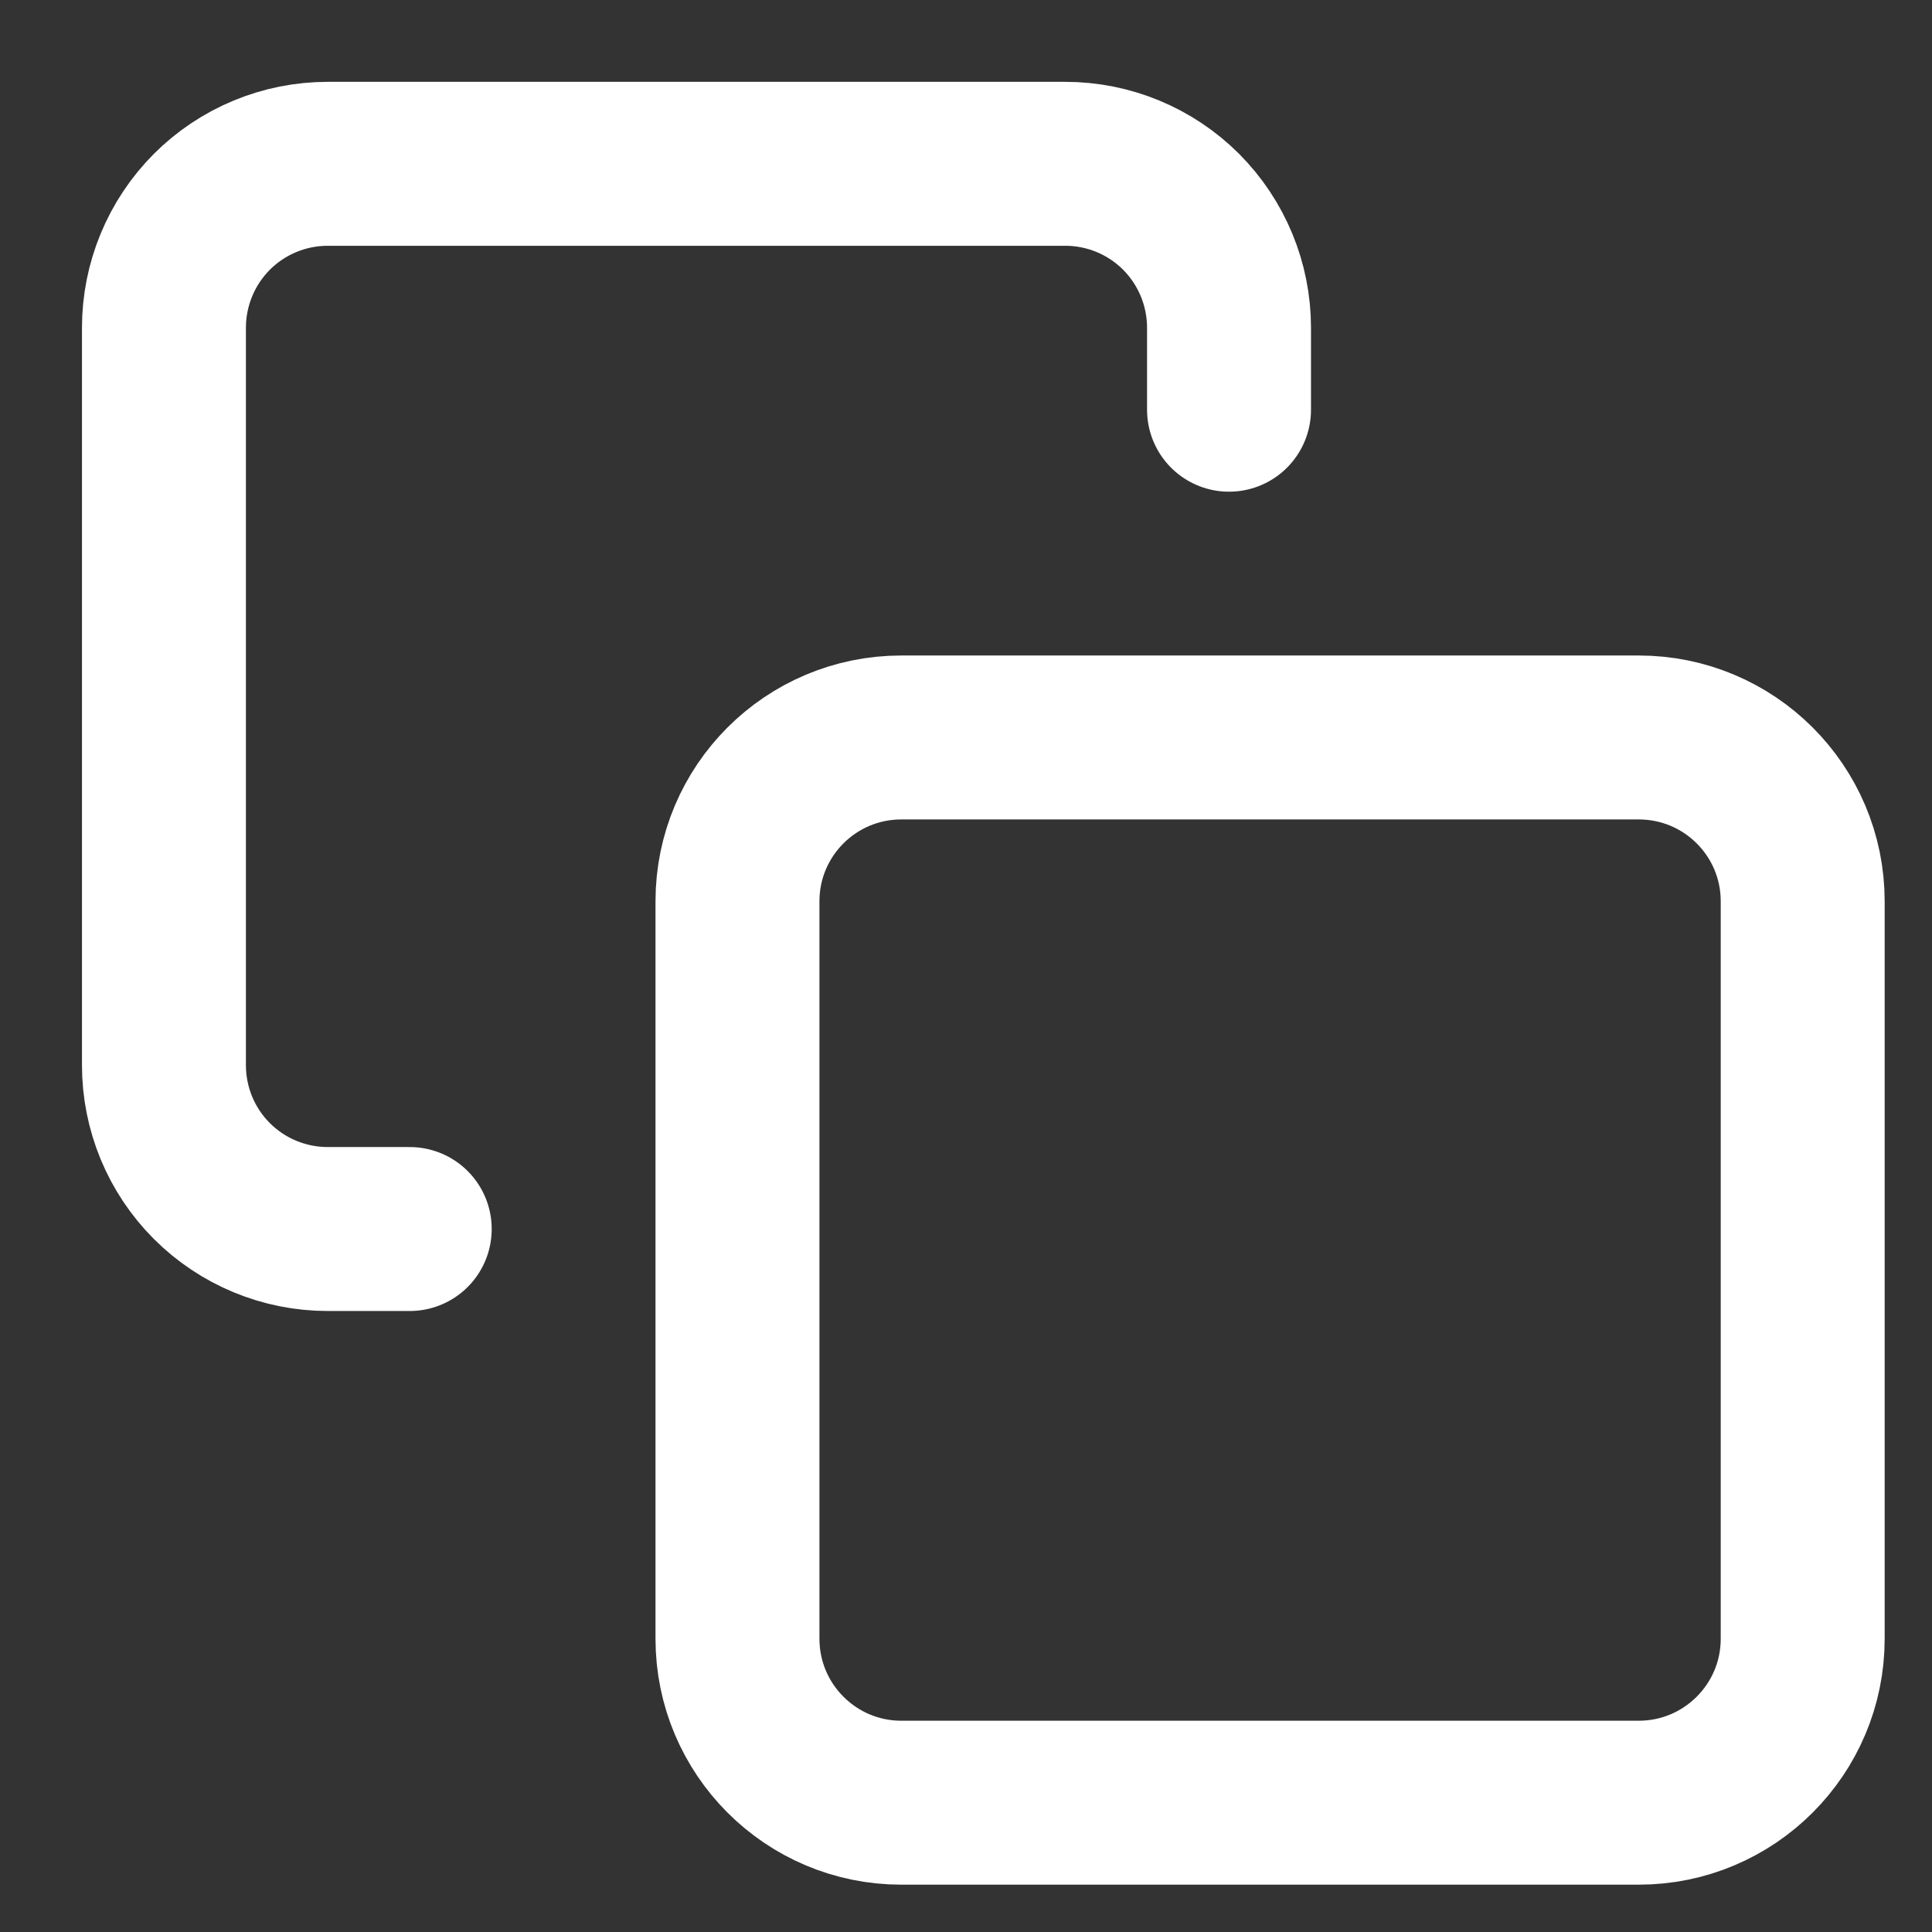 <svg width="14" height="14" viewBox="0 0 14 14" fill="none" xmlns="http://www.w3.org/2000/svg">
<rect x="0" y="0" width="14" height="14" fill="#333333" stroke="none"/>
<path d="M2.969 8.906H2.375C2.06 8.906 1.758 8.781 1.535 8.558C1.313 8.336 1.188 8.034 1.188 7.719V2.375C1.188 2.06 1.313 1.758 1.535 1.535C1.758 1.312 2.06 1.187 2.375 1.187H7.719C8.034 1.187 8.336 1.312 8.559 1.535C8.781 1.758 8.906 2.06 8.906 2.375V2.969M6.531 5.344H11.875C12.531 5.344 13.063 5.875 13.063 6.531V11.875C13.063 12.531 12.531 13.063 11.875 13.063H6.531C5.876 13.063 5.344 12.531 5.344 11.875V6.531C5.344 5.875 5.876 5.344 6.531 5.344Z" stroke="white" stroke-width="1.188" stroke-linecap="round" stroke-linejoin="round"/>
</svg>
